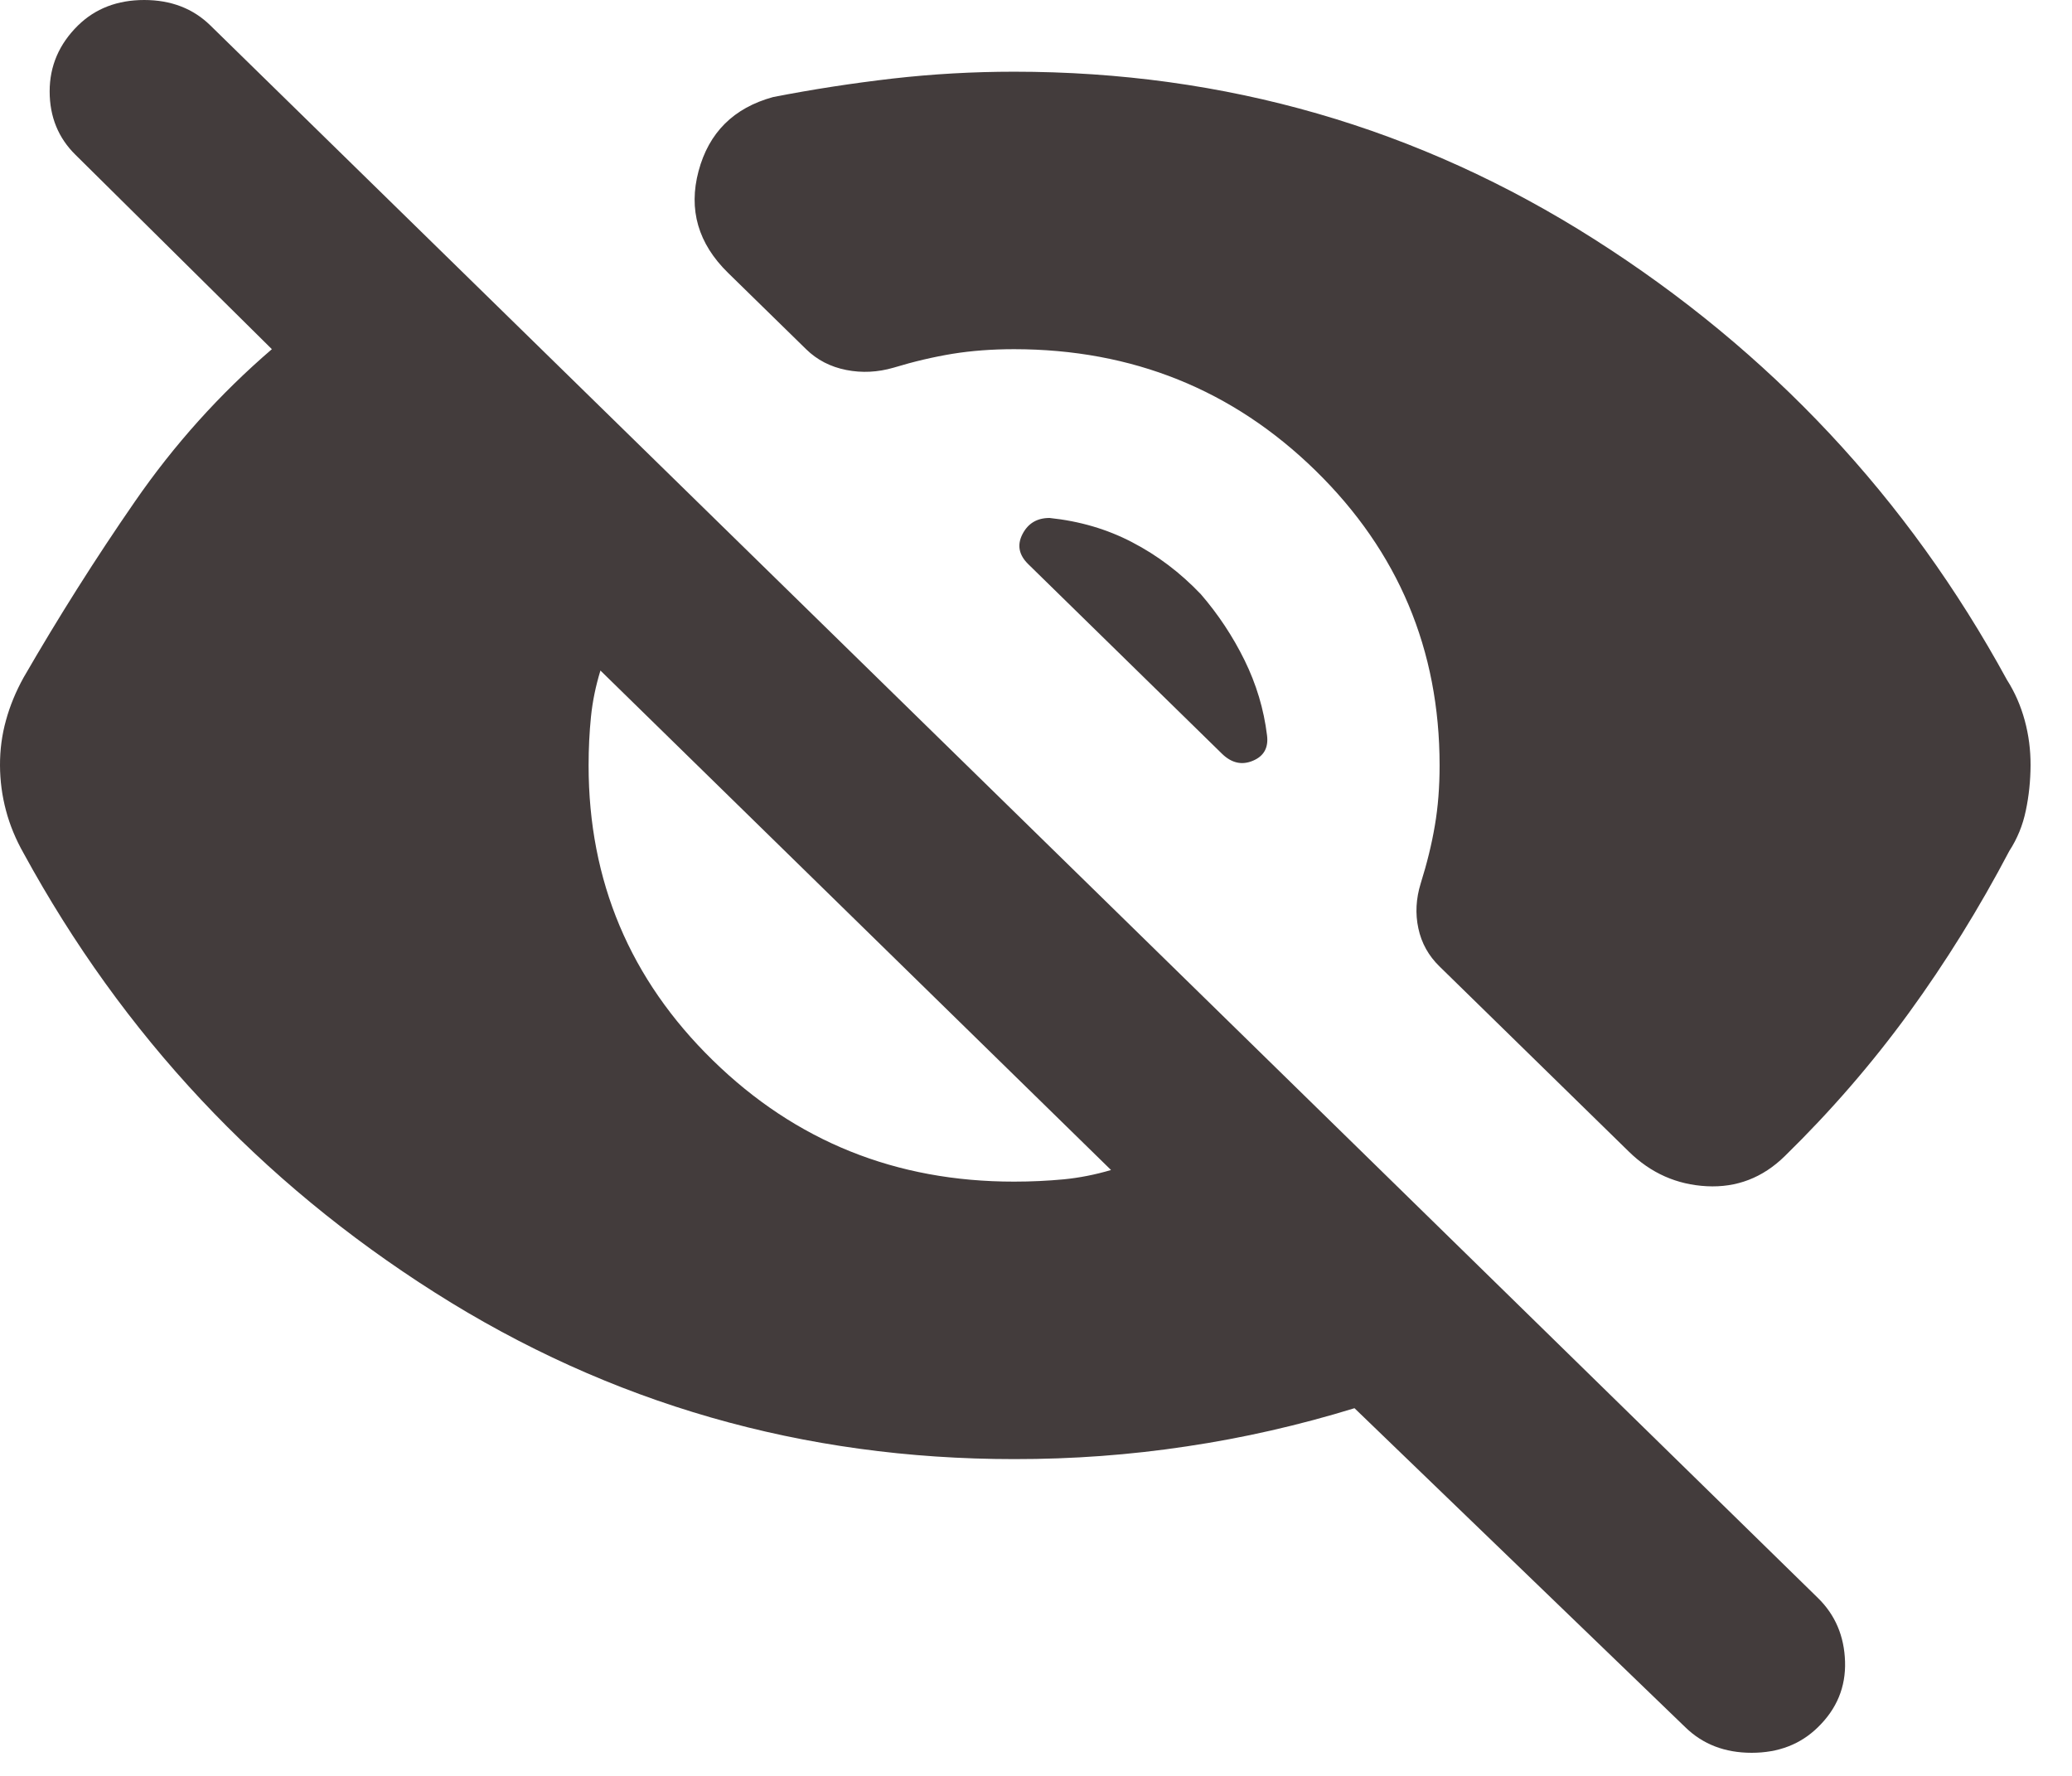 <svg width="28" height="24" viewBox="0 0 28 24" fill="none" xmlns="http://www.w3.org/2000/svg">
<path d="M22.776 23.344L18.304 19.031C17.559 19.26 16.803 19.433 16.036 19.547C15.27 19.663 14.492 19.72 13.704 19.719C10.851 19.719 8.242 18.969 5.878 17.469C3.514 15.969 1.661 13.99 0.319 11.531C0.213 11.344 0.133 11.151 0.081 10.954C0.028 10.756 0.001 10.553 1.9658e-05 10.344C-0.001 10.135 0.026 9.931 0.081 9.734C0.135 9.536 0.215 9.344 0.319 9.156C0.788 8.344 1.288 7.552 1.821 6.781C2.353 6.01 2.971 5.323 3.674 4.719L1.022 2.094C0.788 1.865 0.671 1.578 0.671 1.235C0.671 0.892 0.799 0.595 1.054 0.344C1.288 0.115 1.587 0 1.949 0C2.311 0 2.609 0.115 2.843 0.344L24.565 21.594C24.8 21.823 24.922 22.11 24.933 22.454C24.944 22.798 24.822 23.095 24.565 23.344C24.331 23.573 24.033 23.688 23.671 23.688C23.309 23.688 23.011 23.573 22.776 23.344ZM13.704 15.969C13.938 15.969 14.162 15.958 14.375 15.938C14.588 15.917 14.801 15.875 15.014 15.812L8.114 9.062C8.05 9.271 8.007 9.479 7.986 9.688C7.965 9.896 7.954 10.115 7.954 10.344C7.954 11.906 8.513 13.235 9.632 14.329C10.75 15.423 12.108 15.97 13.704 15.969ZM13.704 0.969C16.558 0.969 19.172 1.724 21.547 3.235C23.922 4.746 25.78 6.73 27.121 9.188C27.227 9.354 27.307 9.537 27.361 9.735C27.415 9.933 27.441 10.136 27.44 10.344C27.439 10.551 27.418 10.755 27.376 10.954C27.335 11.153 27.26 11.335 27.153 11.5C26.748 12.271 26.296 13 25.796 13.688C25.296 14.375 24.736 15.021 24.118 15.625C23.82 15.917 23.468 16.052 23.064 16.031C22.659 16.01 22.308 15.854 22.01 15.562L19.454 13.062C19.305 12.917 19.209 12.745 19.167 12.546C19.124 12.348 19.135 12.145 19.199 11.938C19.284 11.667 19.348 11.406 19.39 11.156C19.433 10.906 19.454 10.635 19.454 10.344C19.454 8.781 18.895 7.453 17.778 6.36C16.66 5.267 15.302 4.72 13.704 4.719C13.406 4.719 13.129 4.74 12.874 4.781C12.618 4.823 12.352 4.885 12.075 4.969C11.862 5.031 11.649 5.042 11.436 5C11.223 4.958 11.042 4.865 10.893 4.719L9.839 3.688C9.434 3.292 9.301 2.833 9.44 2.312C9.579 1.792 9.914 1.458 10.446 1.312C10.978 1.208 11.516 1.125 12.06 1.062C12.603 1 13.151 0.969 13.704 0.969ZM16.228 8.031C16.462 8.302 16.659 8.599 16.818 8.922C16.977 9.246 17.079 9.584 17.122 9.938C17.143 10.104 17.08 10.219 16.931 10.281C16.782 10.344 16.643 10.312 16.515 10.188L13.896 7.625C13.768 7.5 13.742 7.365 13.817 7.219C13.892 7.073 14.014 7 14.183 7C14.588 7.042 14.961 7.151 15.301 7.329C15.642 7.506 15.951 7.74 16.228 8.031Z" fill="#433C3C"/>
</svg>
